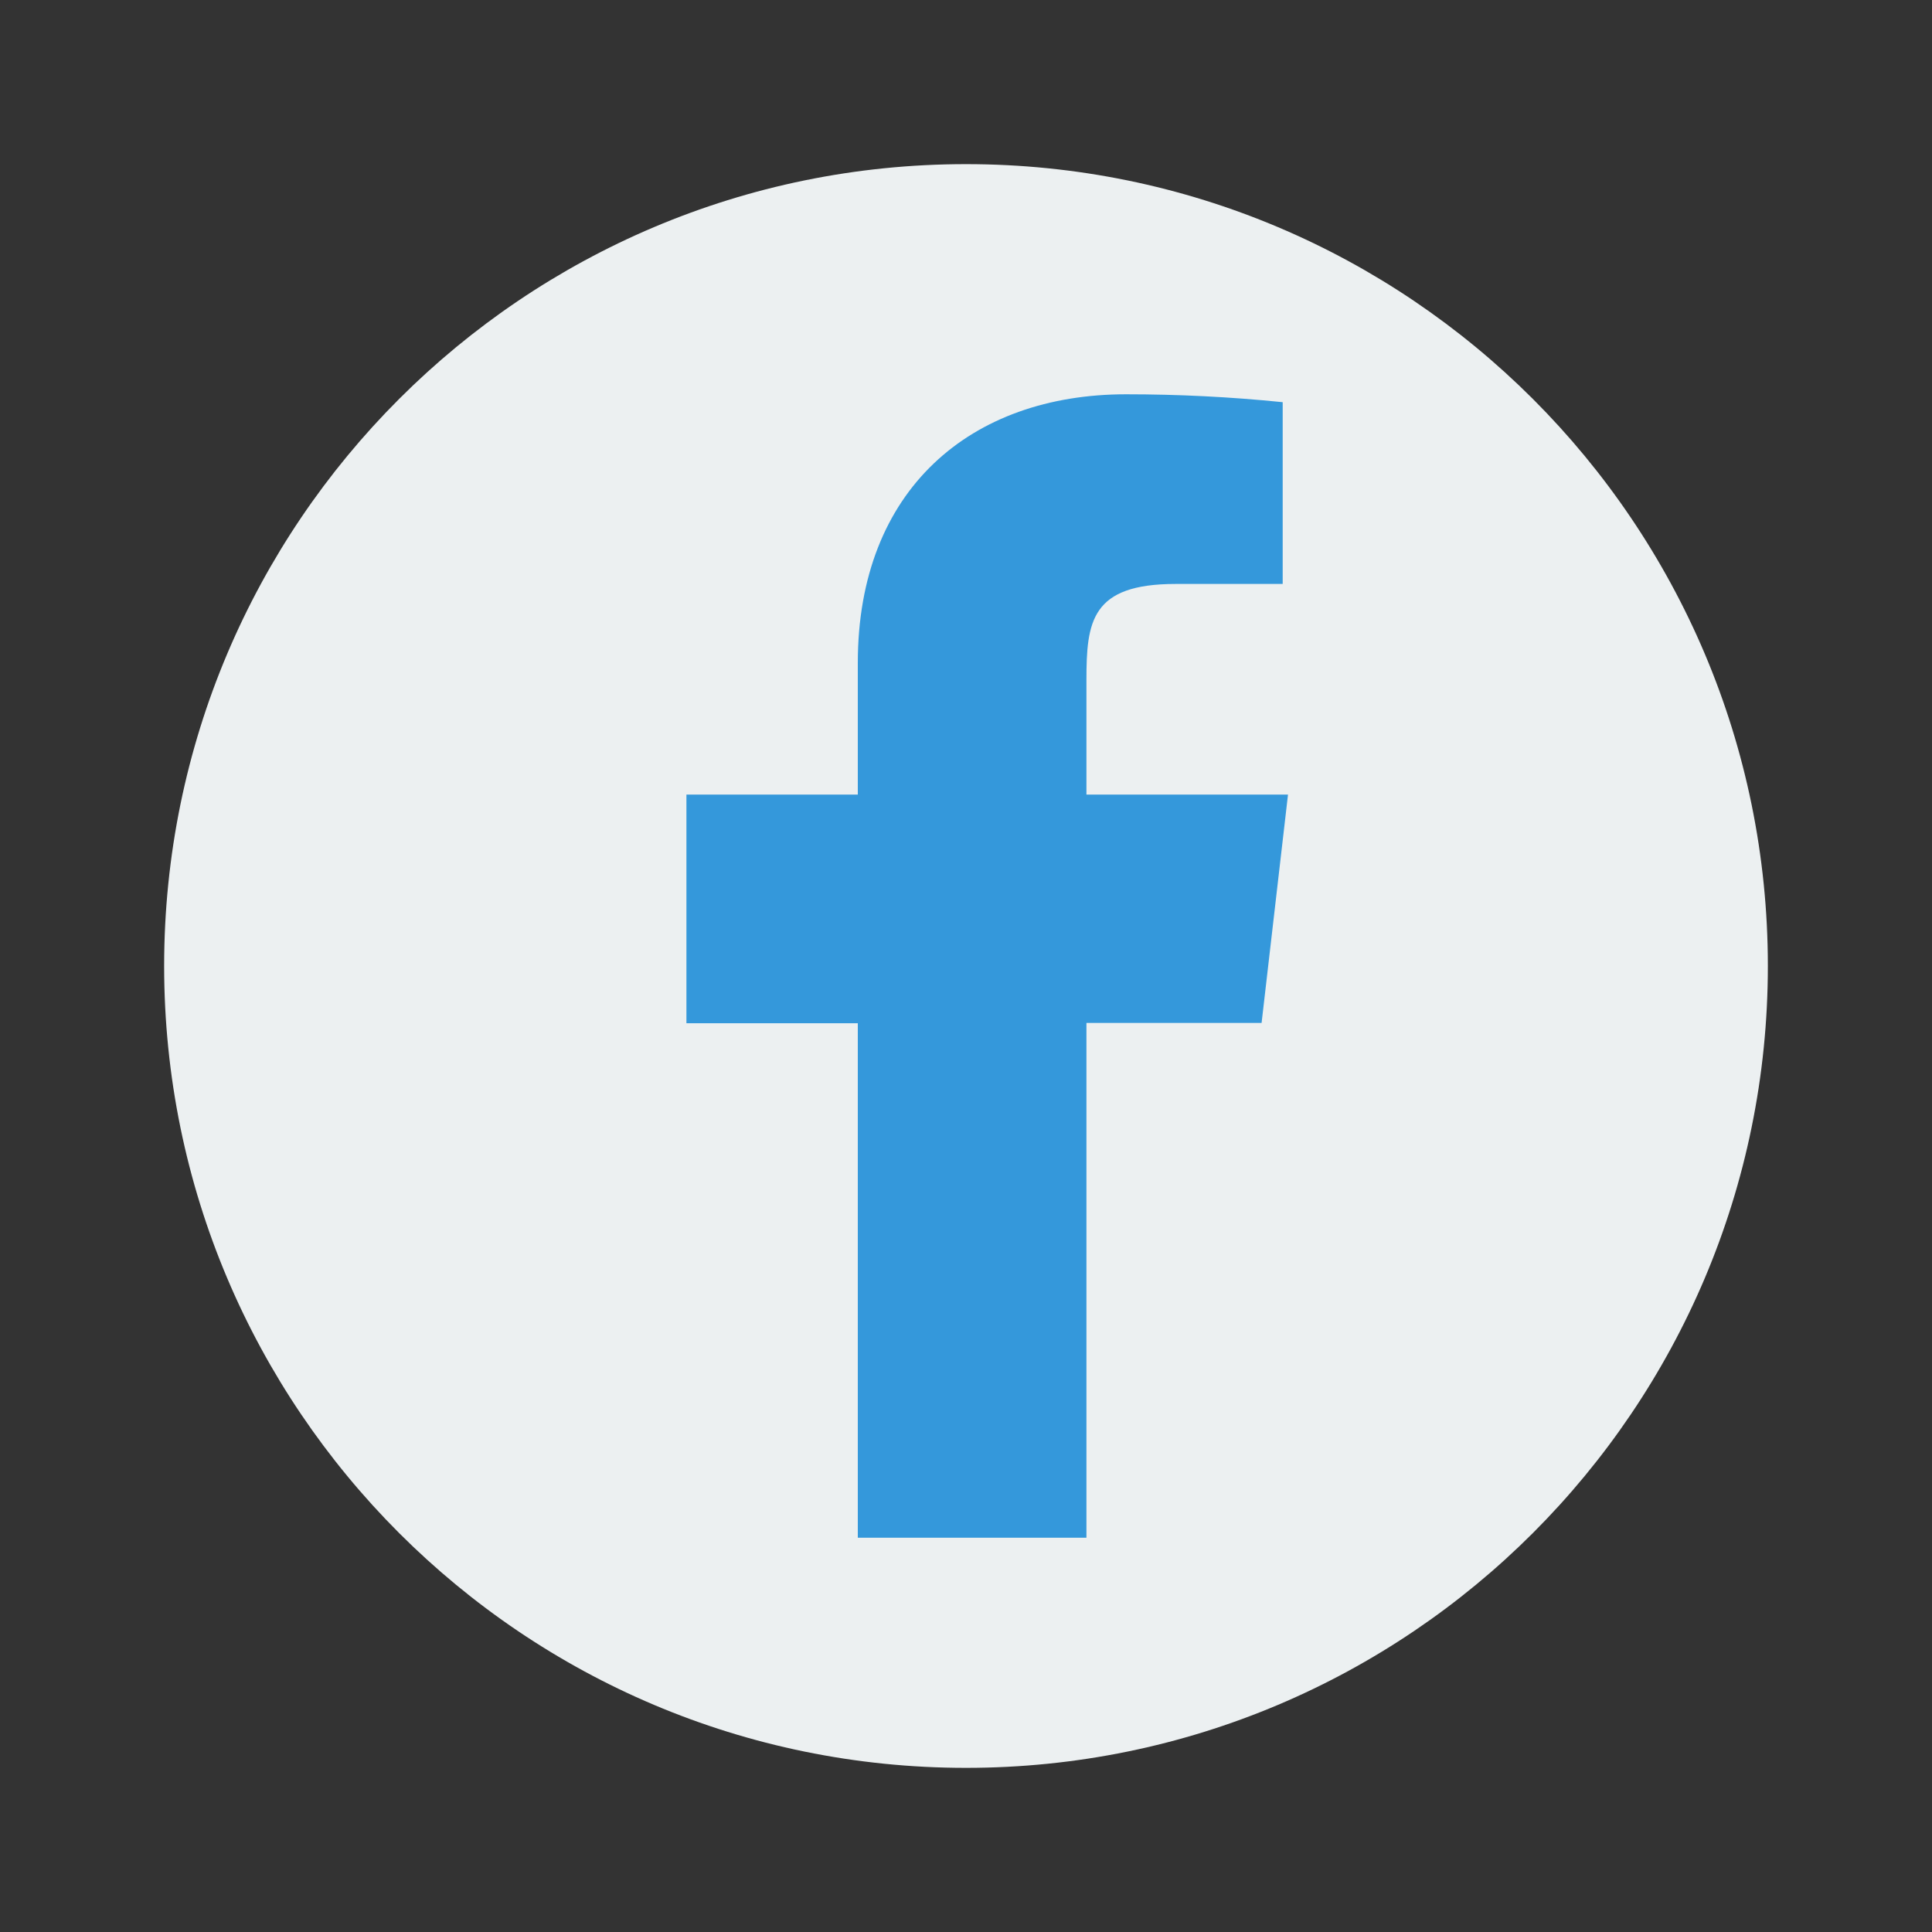 <?xml version="1.0" encoding="UTF-8"?>
<svg xmlns="http://www.w3.org/2000/svg" xmlns:xlink="http://www.w3.org/1999/xlink" viewBox="0 0 24 24" width="24px" height="24px">
<rect x="0" y="0" width="24" height="24" fill="#333333" stroke="none"/>
<g id="surface6644024">
<path style=" stroke:none;fill-rule:nonzero;fill:rgb(92.549%,94.118%,94.51%);fill-opacity:1;" d="M 12 21.961 C 6.5 21.961 2.039 17.5 2.039 12 C 2.039 6.5 6.5 2.039 12 2.039 C 17.5 2.039 21.961 6.5 21.961 12 C 21.961 17.5 17.5 21.961 12 21.961 Z M 12 21.961 "/>
<path style=" stroke:none;fill-rule:nonzero;fill:rgb(20.392%,59.608%,85.882%);fill-opacity:1;" d="M 16 9.871 L 13.496 9.871 L 13.496 8.449 C 13.496 7.719 13.555 7.254 14.605 7.254 L 15.934 7.254 L 15.934 4.996 C 15.285 4.93 14.637 4.898 13.988 4.898 C 12.062 4.898 10.656 6.078 10.656 8.234 L 10.656 9.871 L 8.527 9.871 L 8.527 12.711 L 10.656 12.711 L 10.656 19.102 L 13.496 19.102 L 13.496 12.707 L 15.672 12.707 Z M 16 9.871 "/>
</g>
</svg>
